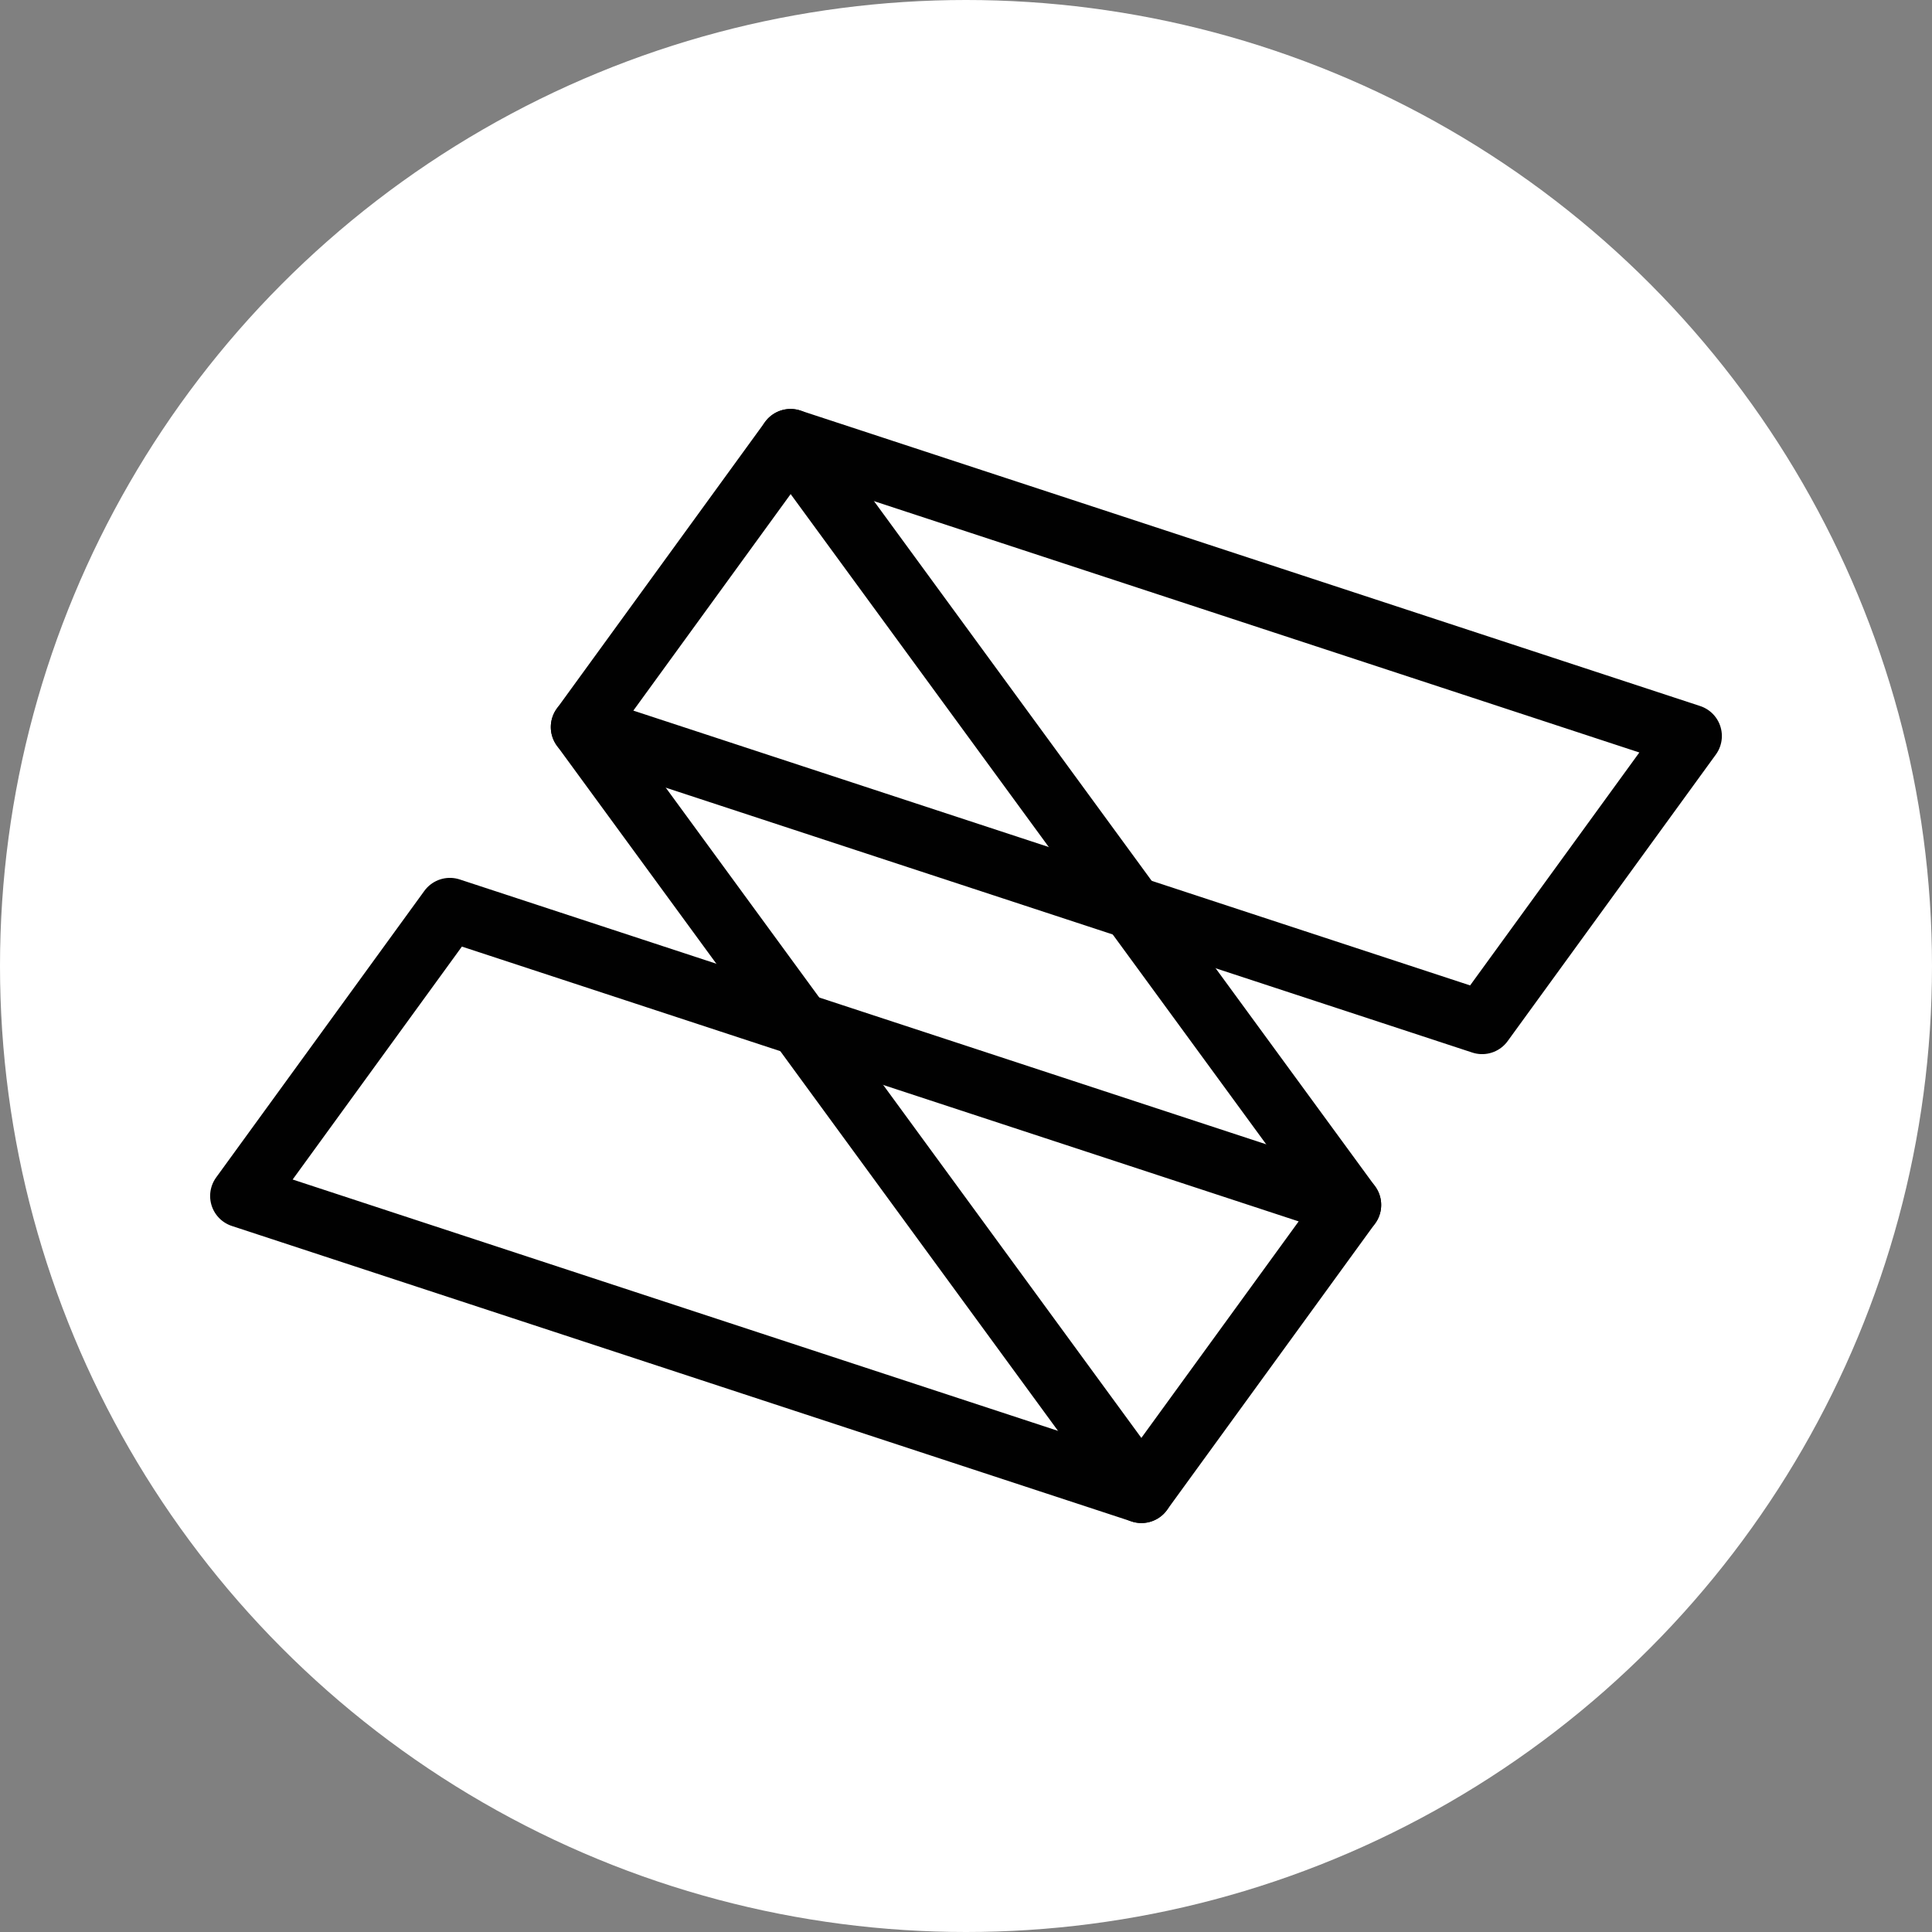 <svg xmlns="http://www.w3.org/2000/svg" class="icon icon-tabler icon-tabler-brand-sublime-text" width="250px" height="250px" viewBox="0 0 24 24" stroke-width="0.98" stroke="rgba(1, 1, 1, 1)" fill="none" stroke-linecap="round" stroke-linejoin="round"><rect x="0" y="0" width="24" height="24" fill="#808080" stroke="none"/><circle cx="50%" cy="50%" r="50%" stroke="none" stroke-width="0" fill="rgba(255, 255, 255, 1)"/><g transform="translate(2.40, 2.40) scale(0.8)"><g transform="rotate(36 12 12)"><path stroke="none" d="M0 0h24v24H0z" fill="none"/><path d="M19 8l-14 4.5v-5.5l14 -4.5z"/><path d="M19 17l-14 4.5v-5.5l14 -4.5z"/><path d="M19 11.5l-14 -4.5"/><path d="M5 12.5l14 4.5"/></g></g>
  
  
  
  
  
</svg>